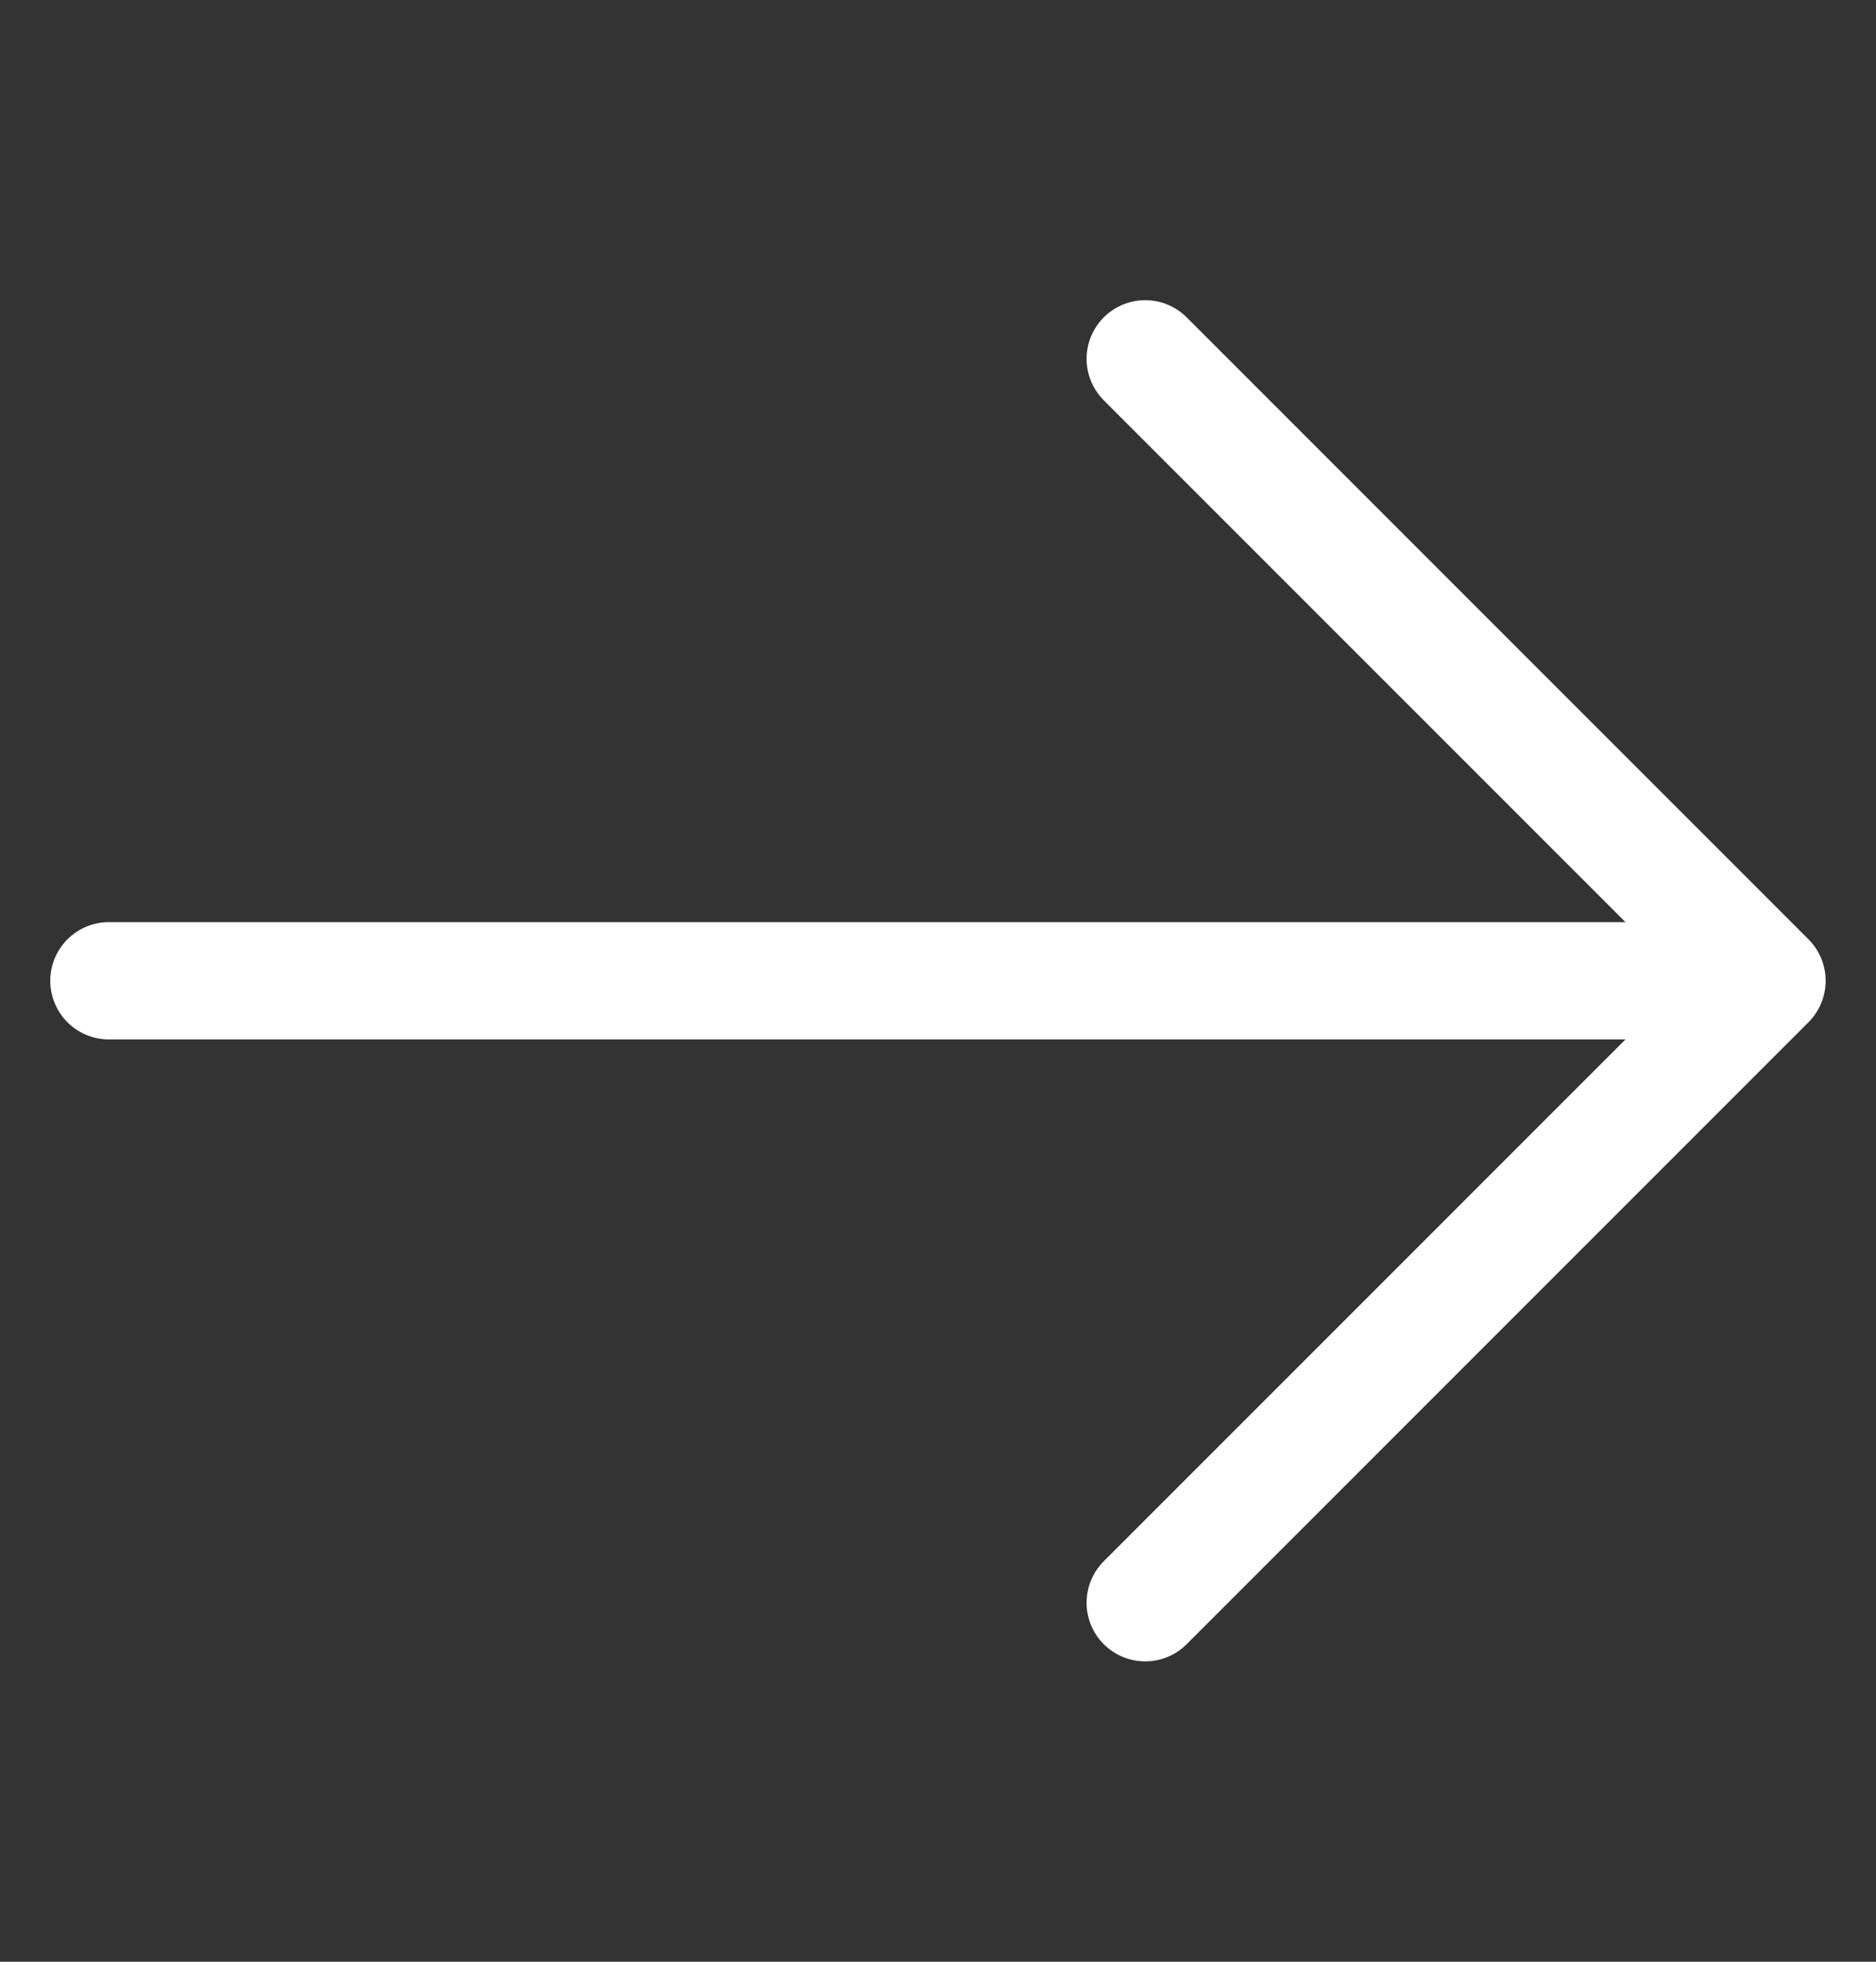 <svg width="22" height="23" viewBox="0 0 22 23" fill="none" xmlns="http://www.w3.org/2000/svg">
<rect x="0" y="0" width="22" height="23" fill="#333333" stroke="none"/>
<path d="M1.277 11.499H20.722M20.722 11.499L13.43 4.207M20.722 11.499L13.43 18.791" stroke="white" stroke-width="1.375" stroke-linecap="round" stroke-linejoin="round"/>
</svg>
